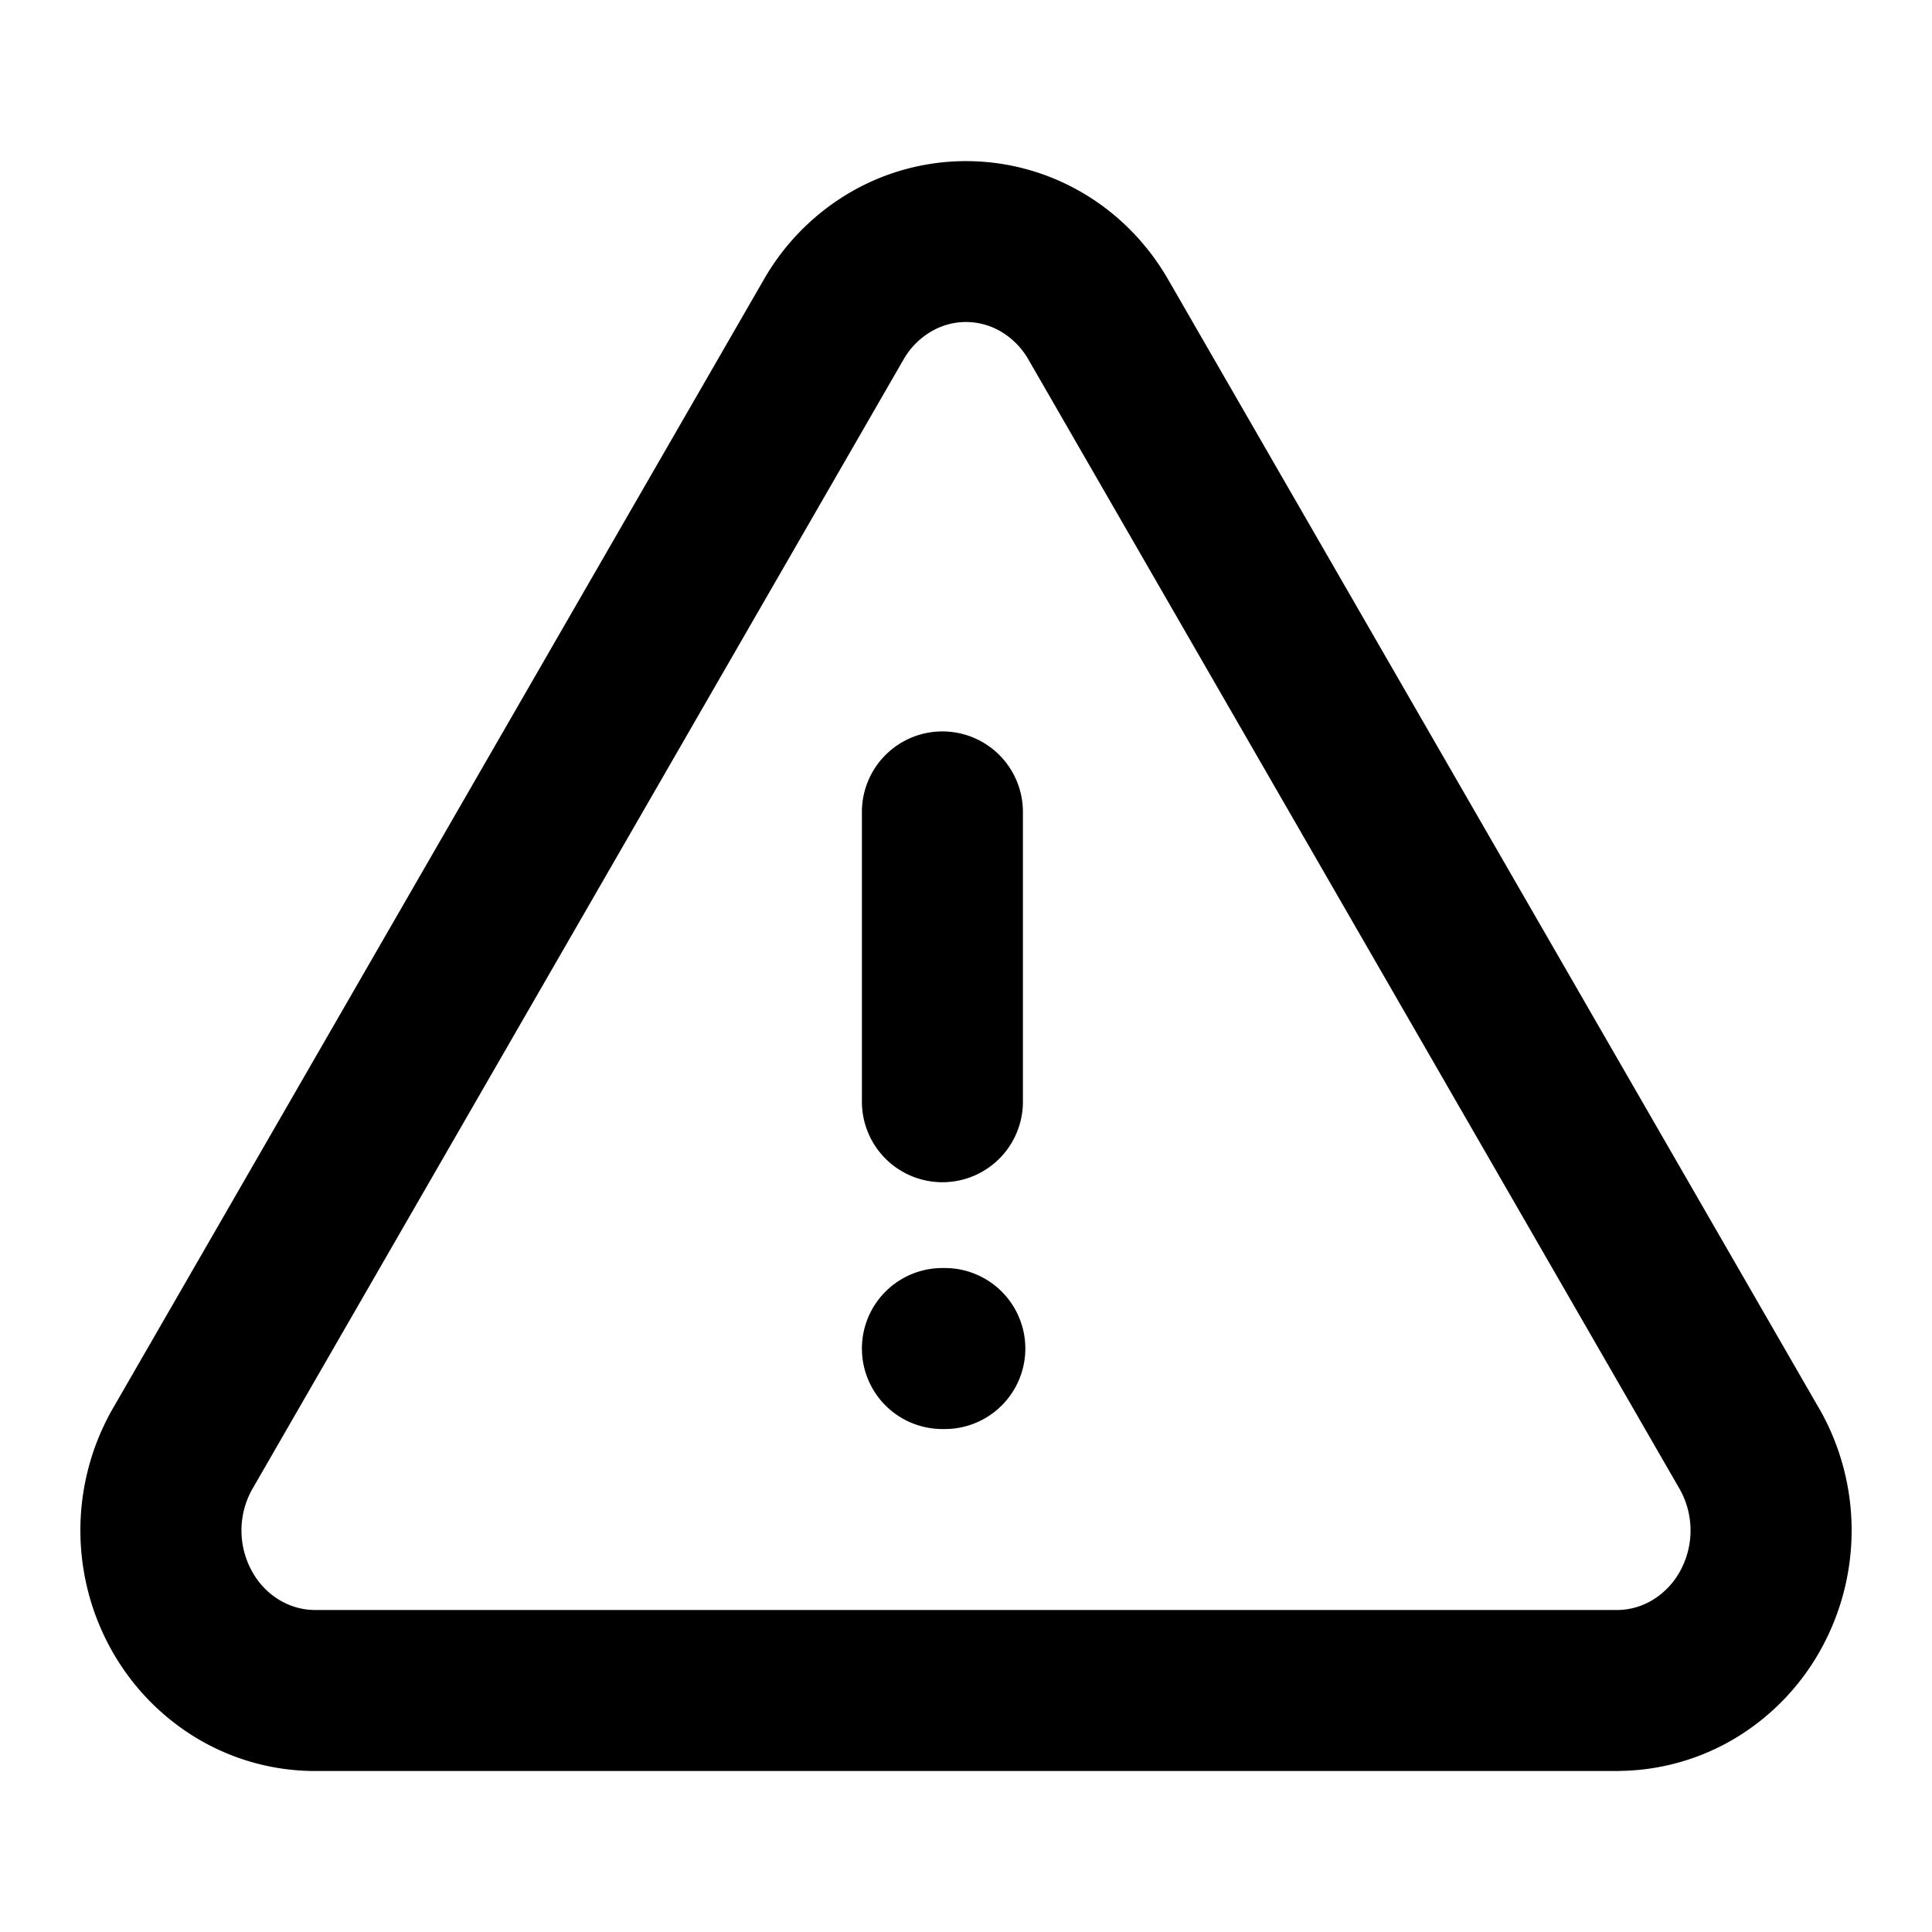 <svg xmlns="http://www.w3.org/2000/svg" width="24" height="24" fill="currentColor" viewBox="0 0 24 24">
  <path fill-rule="evenodd" d="M10.556 2.393a2.859 2.859 0 0 1 2.888 0c.438.256.8.622 1.056 1.06l.003.005 8.107 14.06.008.013a3.048 3.048 0 0 1 .008 2.946 2.953 2.953 0 0 1-1.048 1.102 2.86 2.86 0 0 1-1.46.42l-.011.001H3.882a2.86 2.86 0 0 1-1.46-.421c-.44-.27-.8-.65-1.048-1.102a3.049 3.049 0 0 1 .008-2.946l.008-.014L9.5 3.453a2.95 2.95 0 0 1 1.056-1.06ZM12 4c-.15 0-.3.04-.434.119a.949.949 0 0 0-.338.34l-8.1 14.05a1.049 1.049 0 0 0 0 1.006c.083.152.2.274.337.357A.86.86 0 0 0 3.9 20h16.2a.86.86 0 0 0 .435-.128.954.954 0 0 0 .337-.357 1.049 1.049 0 0 0 0-1.006L12.773 4.462l-.001-.002a.949.949 0 0 0-.338-.341A.859.859 0 0 0 12 4Z" clip-rule="evenodd"/>
  <path fill-rule="evenodd" d="M11.707 9.086a1 1 0 0 1 1 1v3.6a1 1 0 0 1-2 0v-3.6a1 1 0 0 1 1-1Zm-1 7.666a1 1 0 0 1 1-1h.03a1 1 0 0 1 0 2h-.03a1 1 0 0 1-1-1Z" clip-rule="evenodd"/>
</svg>
